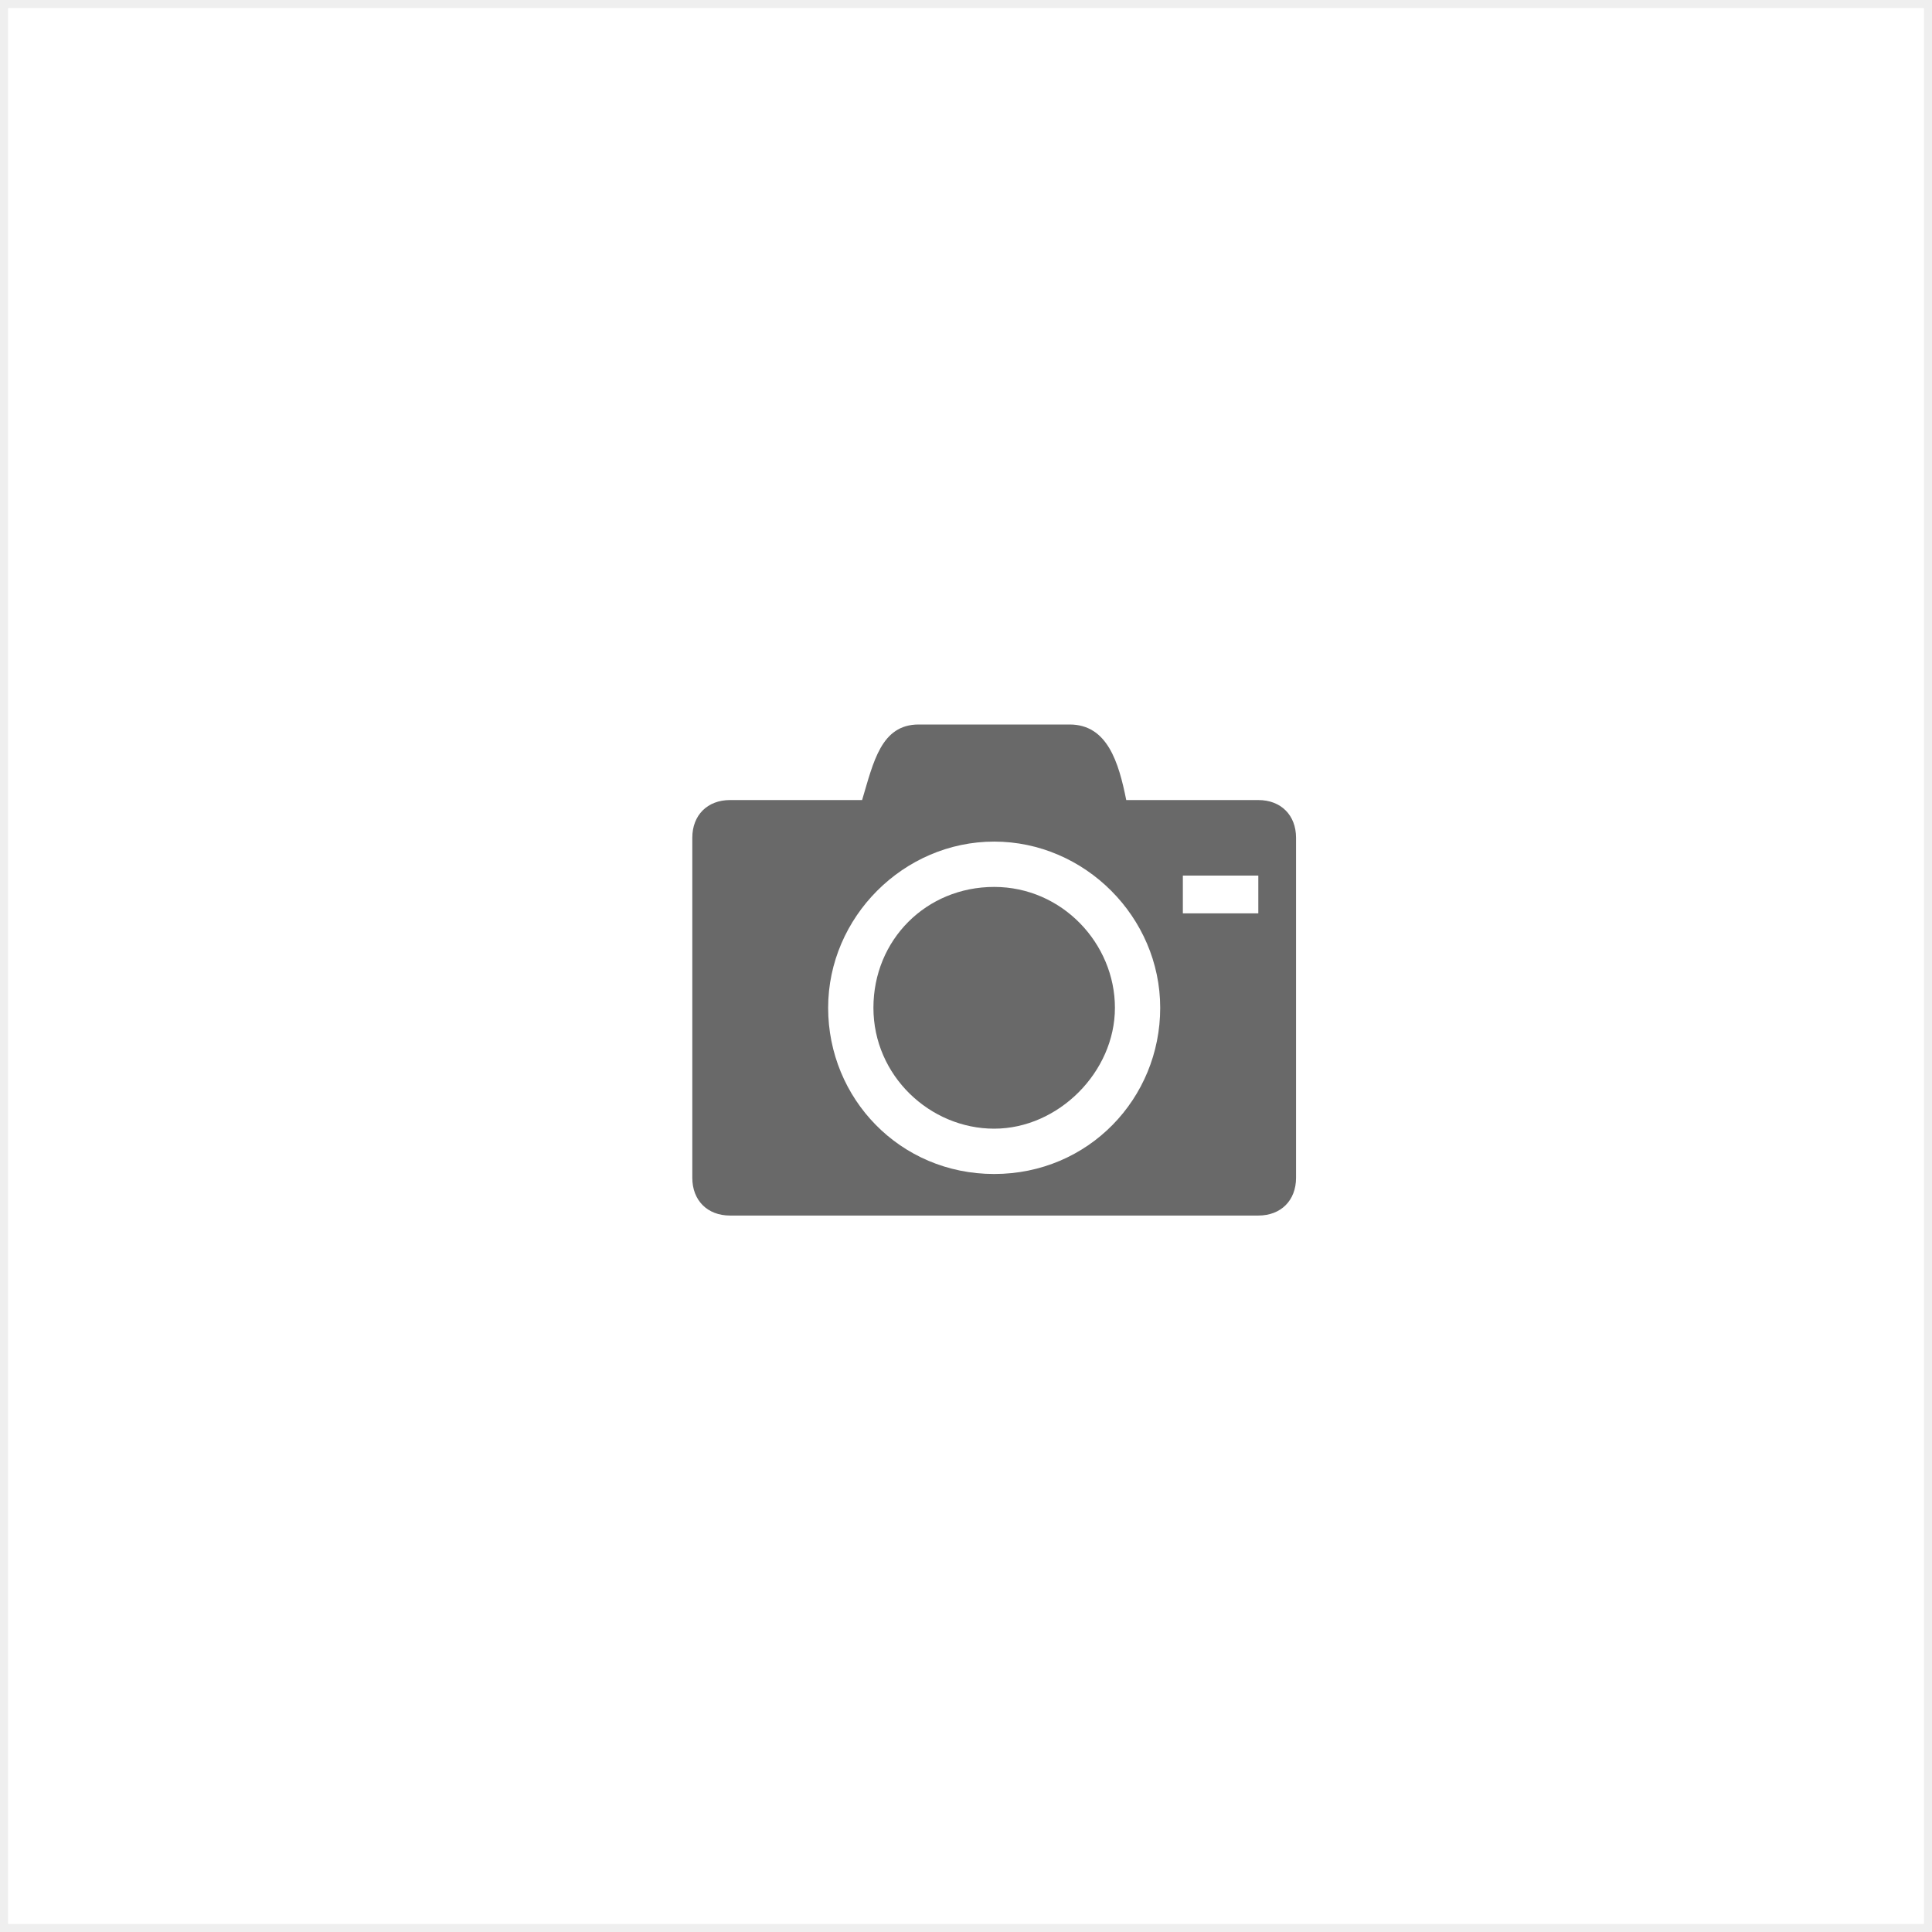 <?xml version="1.0" encoding="UTF-8"?>
<svg width="240px" height="240px" viewBox="0 0 240 240" version="1.1" xmlns="http://www.w3.org/2000/svg" xmlns:xlink="http://www.w3.org/1999/xlink">
    <!-- Generator: Sketch 51.2 (57519) - http://www.bohemiancoding.com/sketch -->
    <title>icon_dialog_xiangji@2x</title>
    <desc>Created with Sketch.</desc>
    <defs></defs>
    <g id="icon_dialog_xiangji" stroke="none" stroke-width="1" fill="none" fill-rule="evenodd">
        <g id="xiangji" transform="translate(86, 90)" fill="#696969" fill-rule="nonzero">
            <path d="M22.5,35.192 C22.5,43.638 29.531,50.208 37.5,50.208 C45.469,50.208 52.5,43.169 52.5,35.192 C52.5,27.215 45.938,20.177 37.5,20.177 C29.062,20.177 22.5,26.746 22.5,35.192 Z M70.312,9.385 L53.906,9.385 C52.969,4.692 51.562,0 46.875,0 L28.125,0 C23.438,0 22.5,4.692 21.094,9.385 L4.688,9.385 C1.875,9.385 0,11.262 0,14.077 L0,56.308 C0,59.123 1.875,61 4.688,61 L70.312,61 C73.125,61 75,59.123 75,56.308 L75,14.077 C75,11.262 73.125,9.385 70.312,9.385 Z M37.5,55.838 C25.781,55.838 16.875,46.454 16.875,35.192 C16.875,23.931 26.25,14.546 37.5,14.546 C48.75,14.546 58.125,23.931 58.125,35.192 C58.125,46.454 49.219,55.838 37.5,55.838 Z M70.312,23.462 L60.938,23.462 L60.938,18.769 L70.312,18.769 L70.312,23.462 Z" id="Shape"></path>
        </g>
        <rect id="Rectangle-2" stroke="#979797" opacity="0.156" x="0.5" y="0.5" width="239" height="239"></rect>
    </g>
</svg>